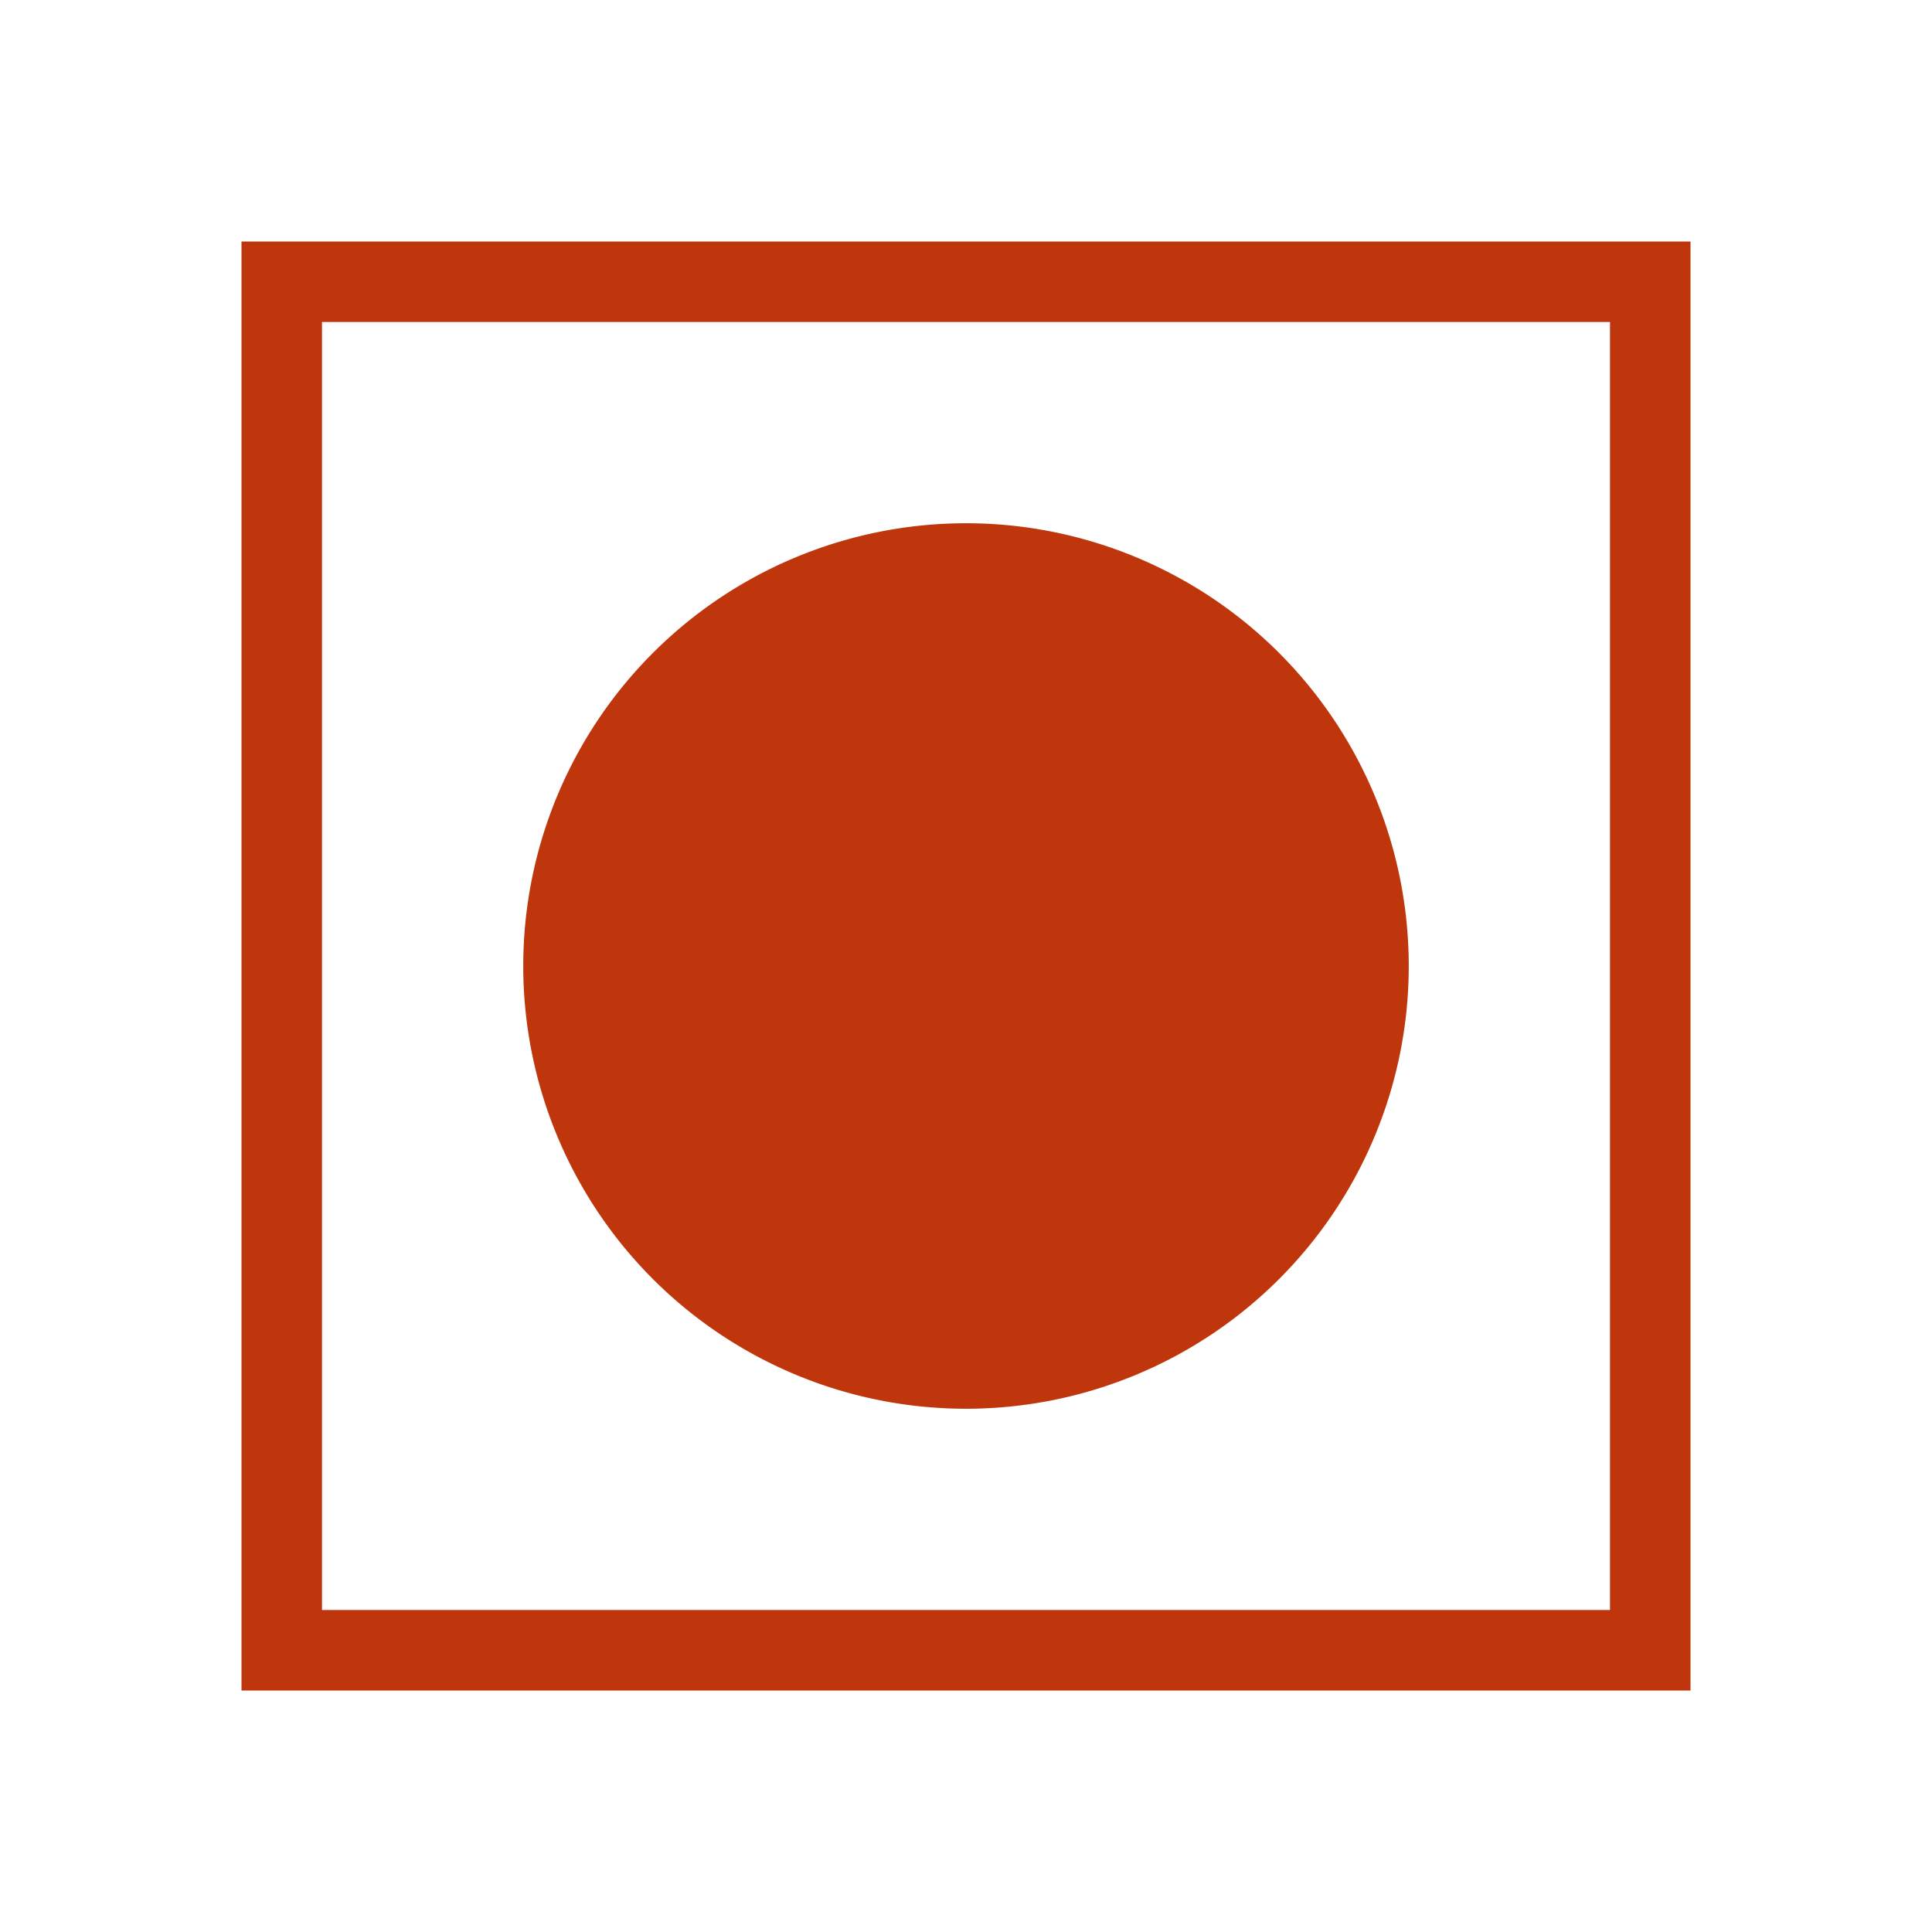 <svg xmlns="http://www.w3.org/2000/svg" xmlns:xlink="http://www.w3.org/1999/xlink" viewBox="0 0 48 48"><path fill="#bf360c" d="M42,42H6V6h36V42z M8,40h32V8H8V40z"/><path fill="#bf360c" d="M24 13A11 11 0 1 0 24 35A11 11 0 1 0 24 13Z"/></svg>